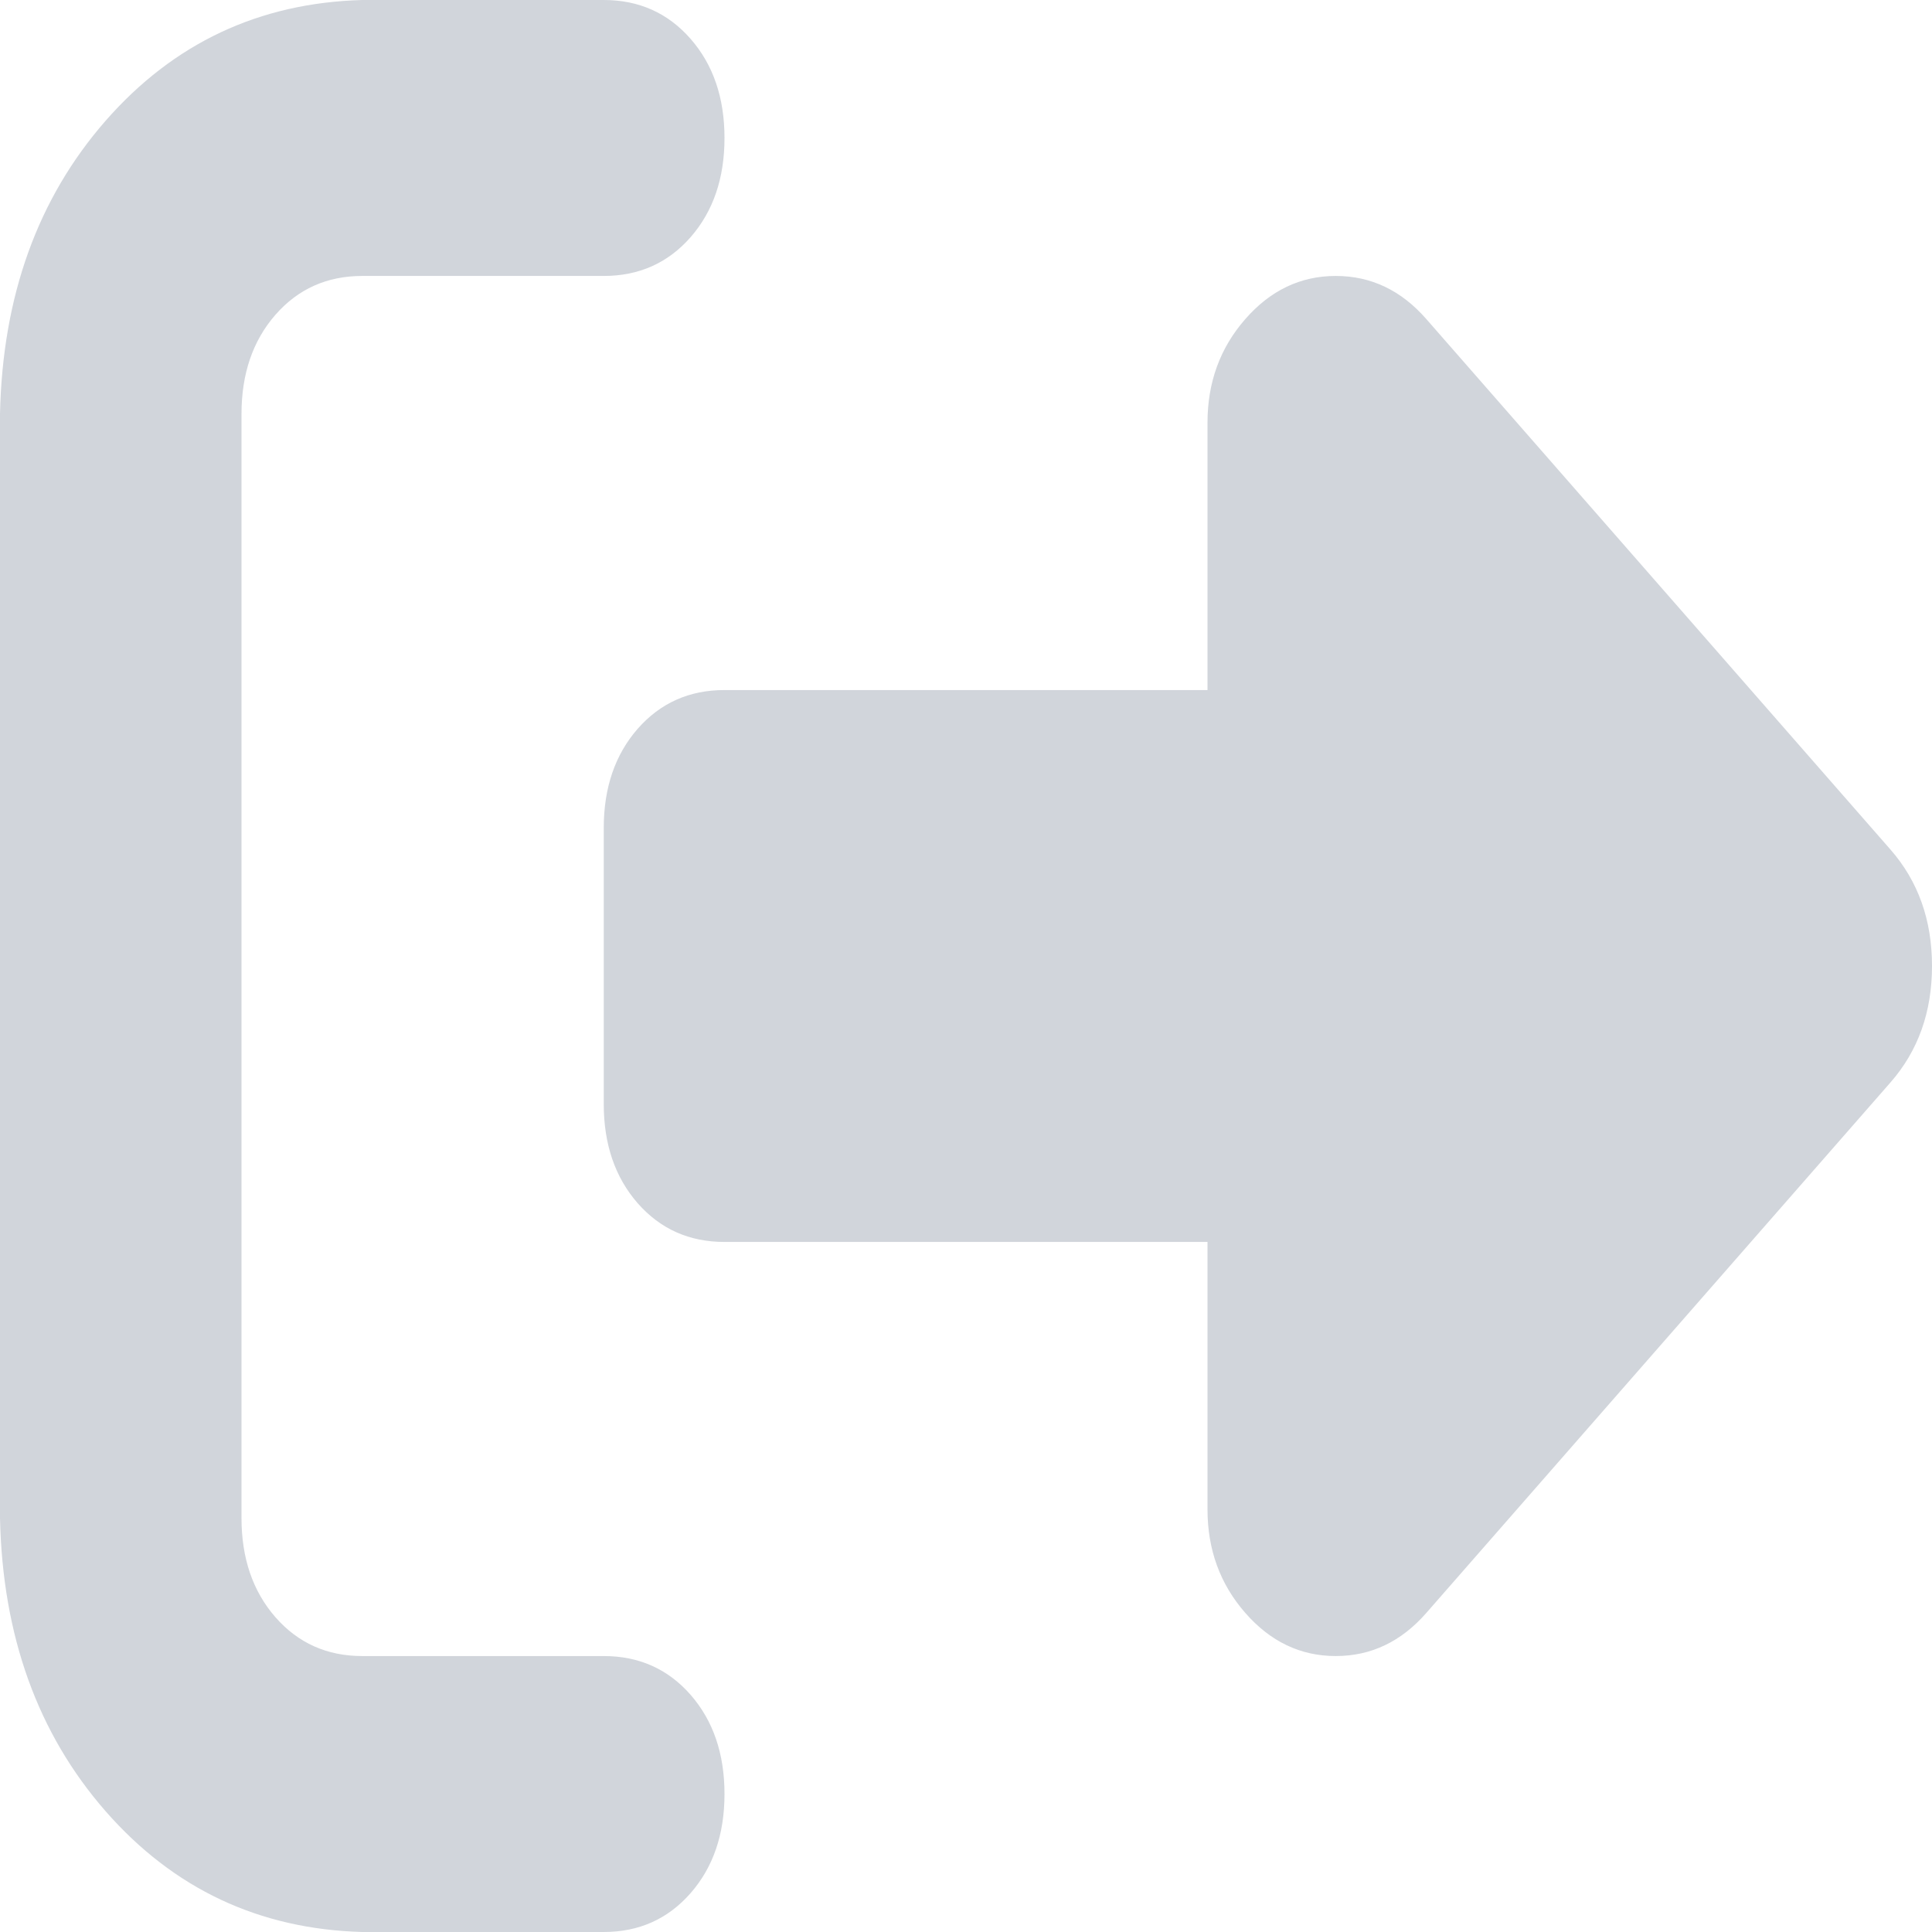 <svg xmlns="http://www.w3.org/2000/svg" xmlns:xlink="http://www.w3.org/1999/xlink" fill="none" version="1.1" width="18" height="18" viewBox="0 0 18 18"><defs><clipPath id="master_svg0_227_0784"><rect x="0" y="0" width="18" height="18" rx="0"/></clipPath></defs><g clip-path="url(#master_svg0_227_0784)"><g transform="matrix(1,0,0,-1,0,36)"><g><path d="M13.289,33.027L17.613,28.085L13.289,33.027L17.613,28.085Q18,27.643,18,27Q18,26.357,17.613,25.915L13.289,20.973Q12.938,20.571,12.445,20.571Q11.953,20.571,11.602,20.973Q11.25,21.375,11.25,21.938L11.25,24.429L6.75,24.429Q6.258,24.429,5.941,24.79Q5.625,25.152,5.625,25.714L5.625,28.286Q5.625,28.848,5.941,29.21Q6.258,29.571,6.75,29.571L11.25,29.571L11.25,32.062Q11.25,32.625,11.602,33.027Q11.953,33.429,12.445,33.429Q12.938,33.429,13.289,33.027ZM5.625,33.429L3.375,33.429L5.625,33.429L3.375,33.429Q2.883,33.429,2.566,33.067Q2.25,32.705,2.25,32.143L2.25,21.857Q2.25,21.295,2.566,20.933Q2.883,20.571,3.375,20.571L5.625,20.571Q6.117,20.571,6.434,20.21Q6.75,19.848,6.75,19.286Q6.75,18.723,6.434,18.362Q6.117,18,5.625,18L3.375,18Q1.934,18.04,0.984,19.125Q0.035,20.21,0,21.857L0,32.143Q0.035,33.79,0.984,34.875Q1.934,35.96,3.375,36L5.625,36Q6.117,36,6.434,35.638Q6.75,35.277,6.75,34.714Q6.75,34.152,6.434,33.79Q6.117,33.429,5.625,33.429Z" fill="#D1D5DB" fill-opacity="1" style="mix-blend-mode:passthrough"/></g></g></g></svg>
